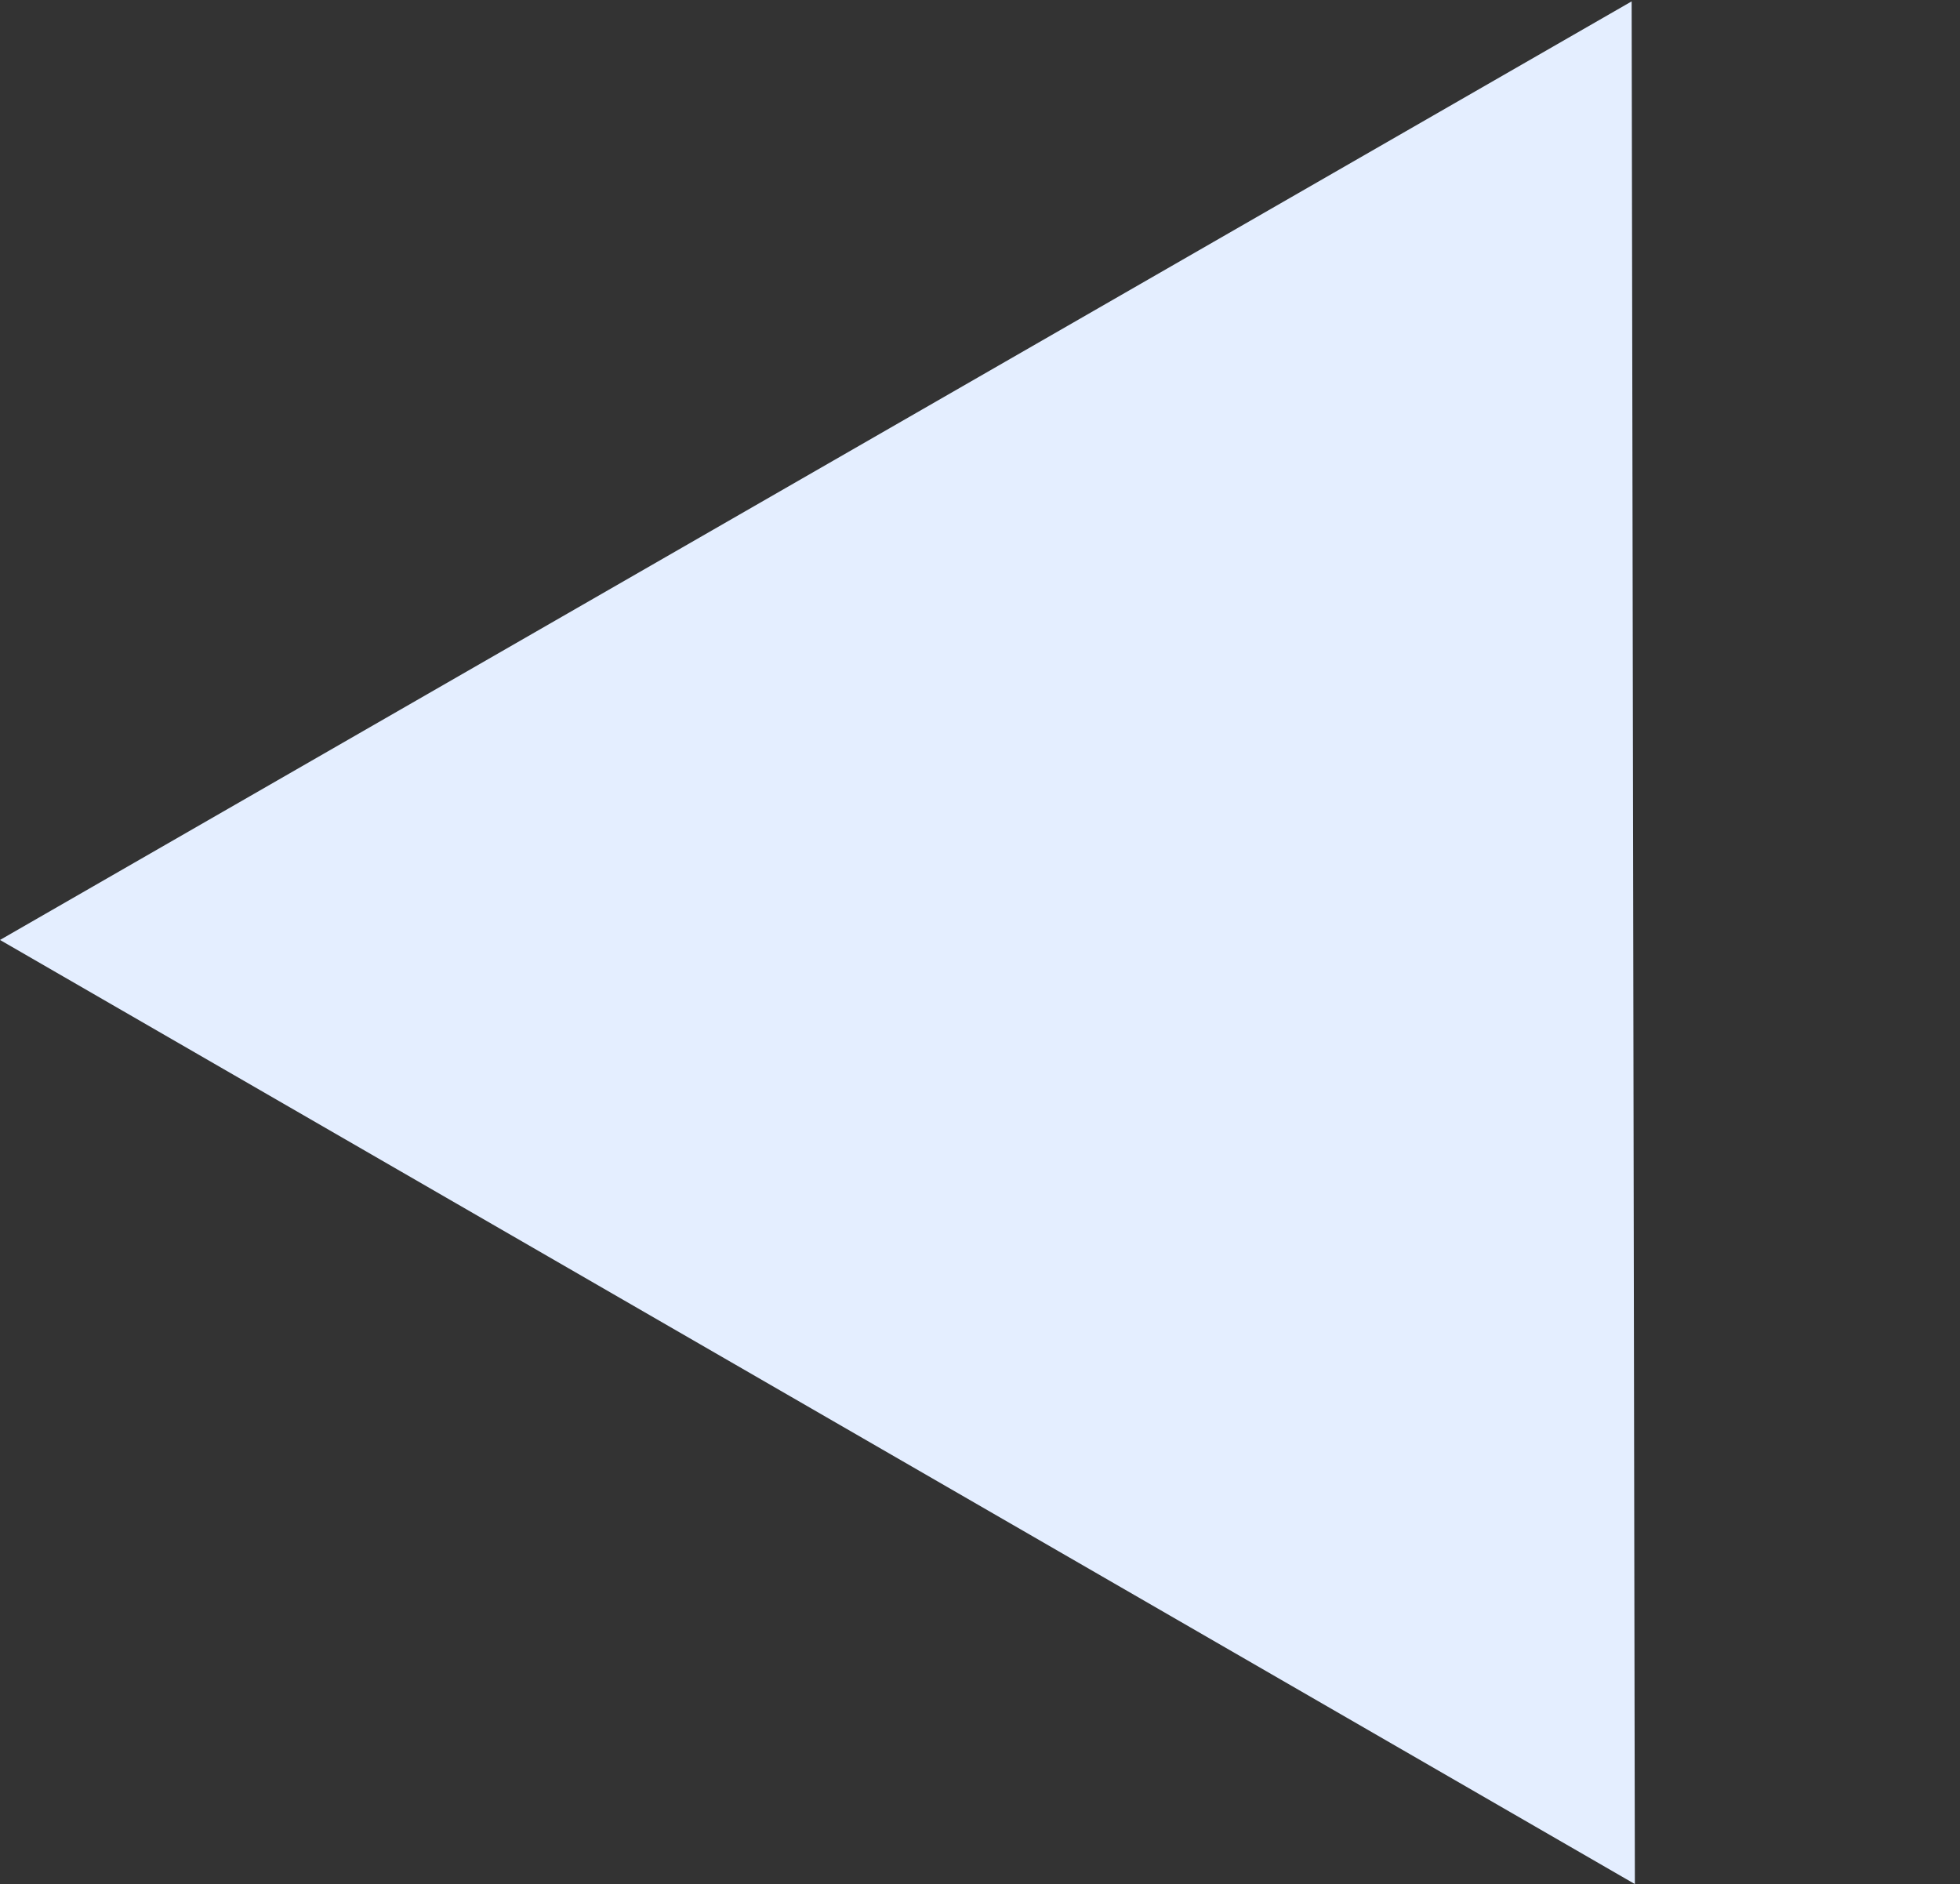 <?xml version="1.0" encoding="utf-8"?>
<!-- Generator: Adobe Illustrator 23.1.0, SVG Export Plug-In . SVG Version: 6.00 Build 0)  -->
<svg version="1.1" id="Layer_1" xmlns="http://www.w3.org/2000/svg" xmlns:xlink="http://www.w3.org/1999/xlink" x="0px" y="0px"
	 viewBox="0 0 425.6 409.1" style="enable-background:new 0 0 425.6 409.1;" xml:space="preserve">
<rect x="0" y="0" width="425.6" height="409.1" fill="#333333" stroke="none"/>
<style type="text/css">
	.st0{fill:#E4EEFF;}
</style>
<path id="Polygon_2" class="st0" d="M354.3,0.3l0.7,408.8L0,204.1L354.3,0.3z"/>
</svg>
